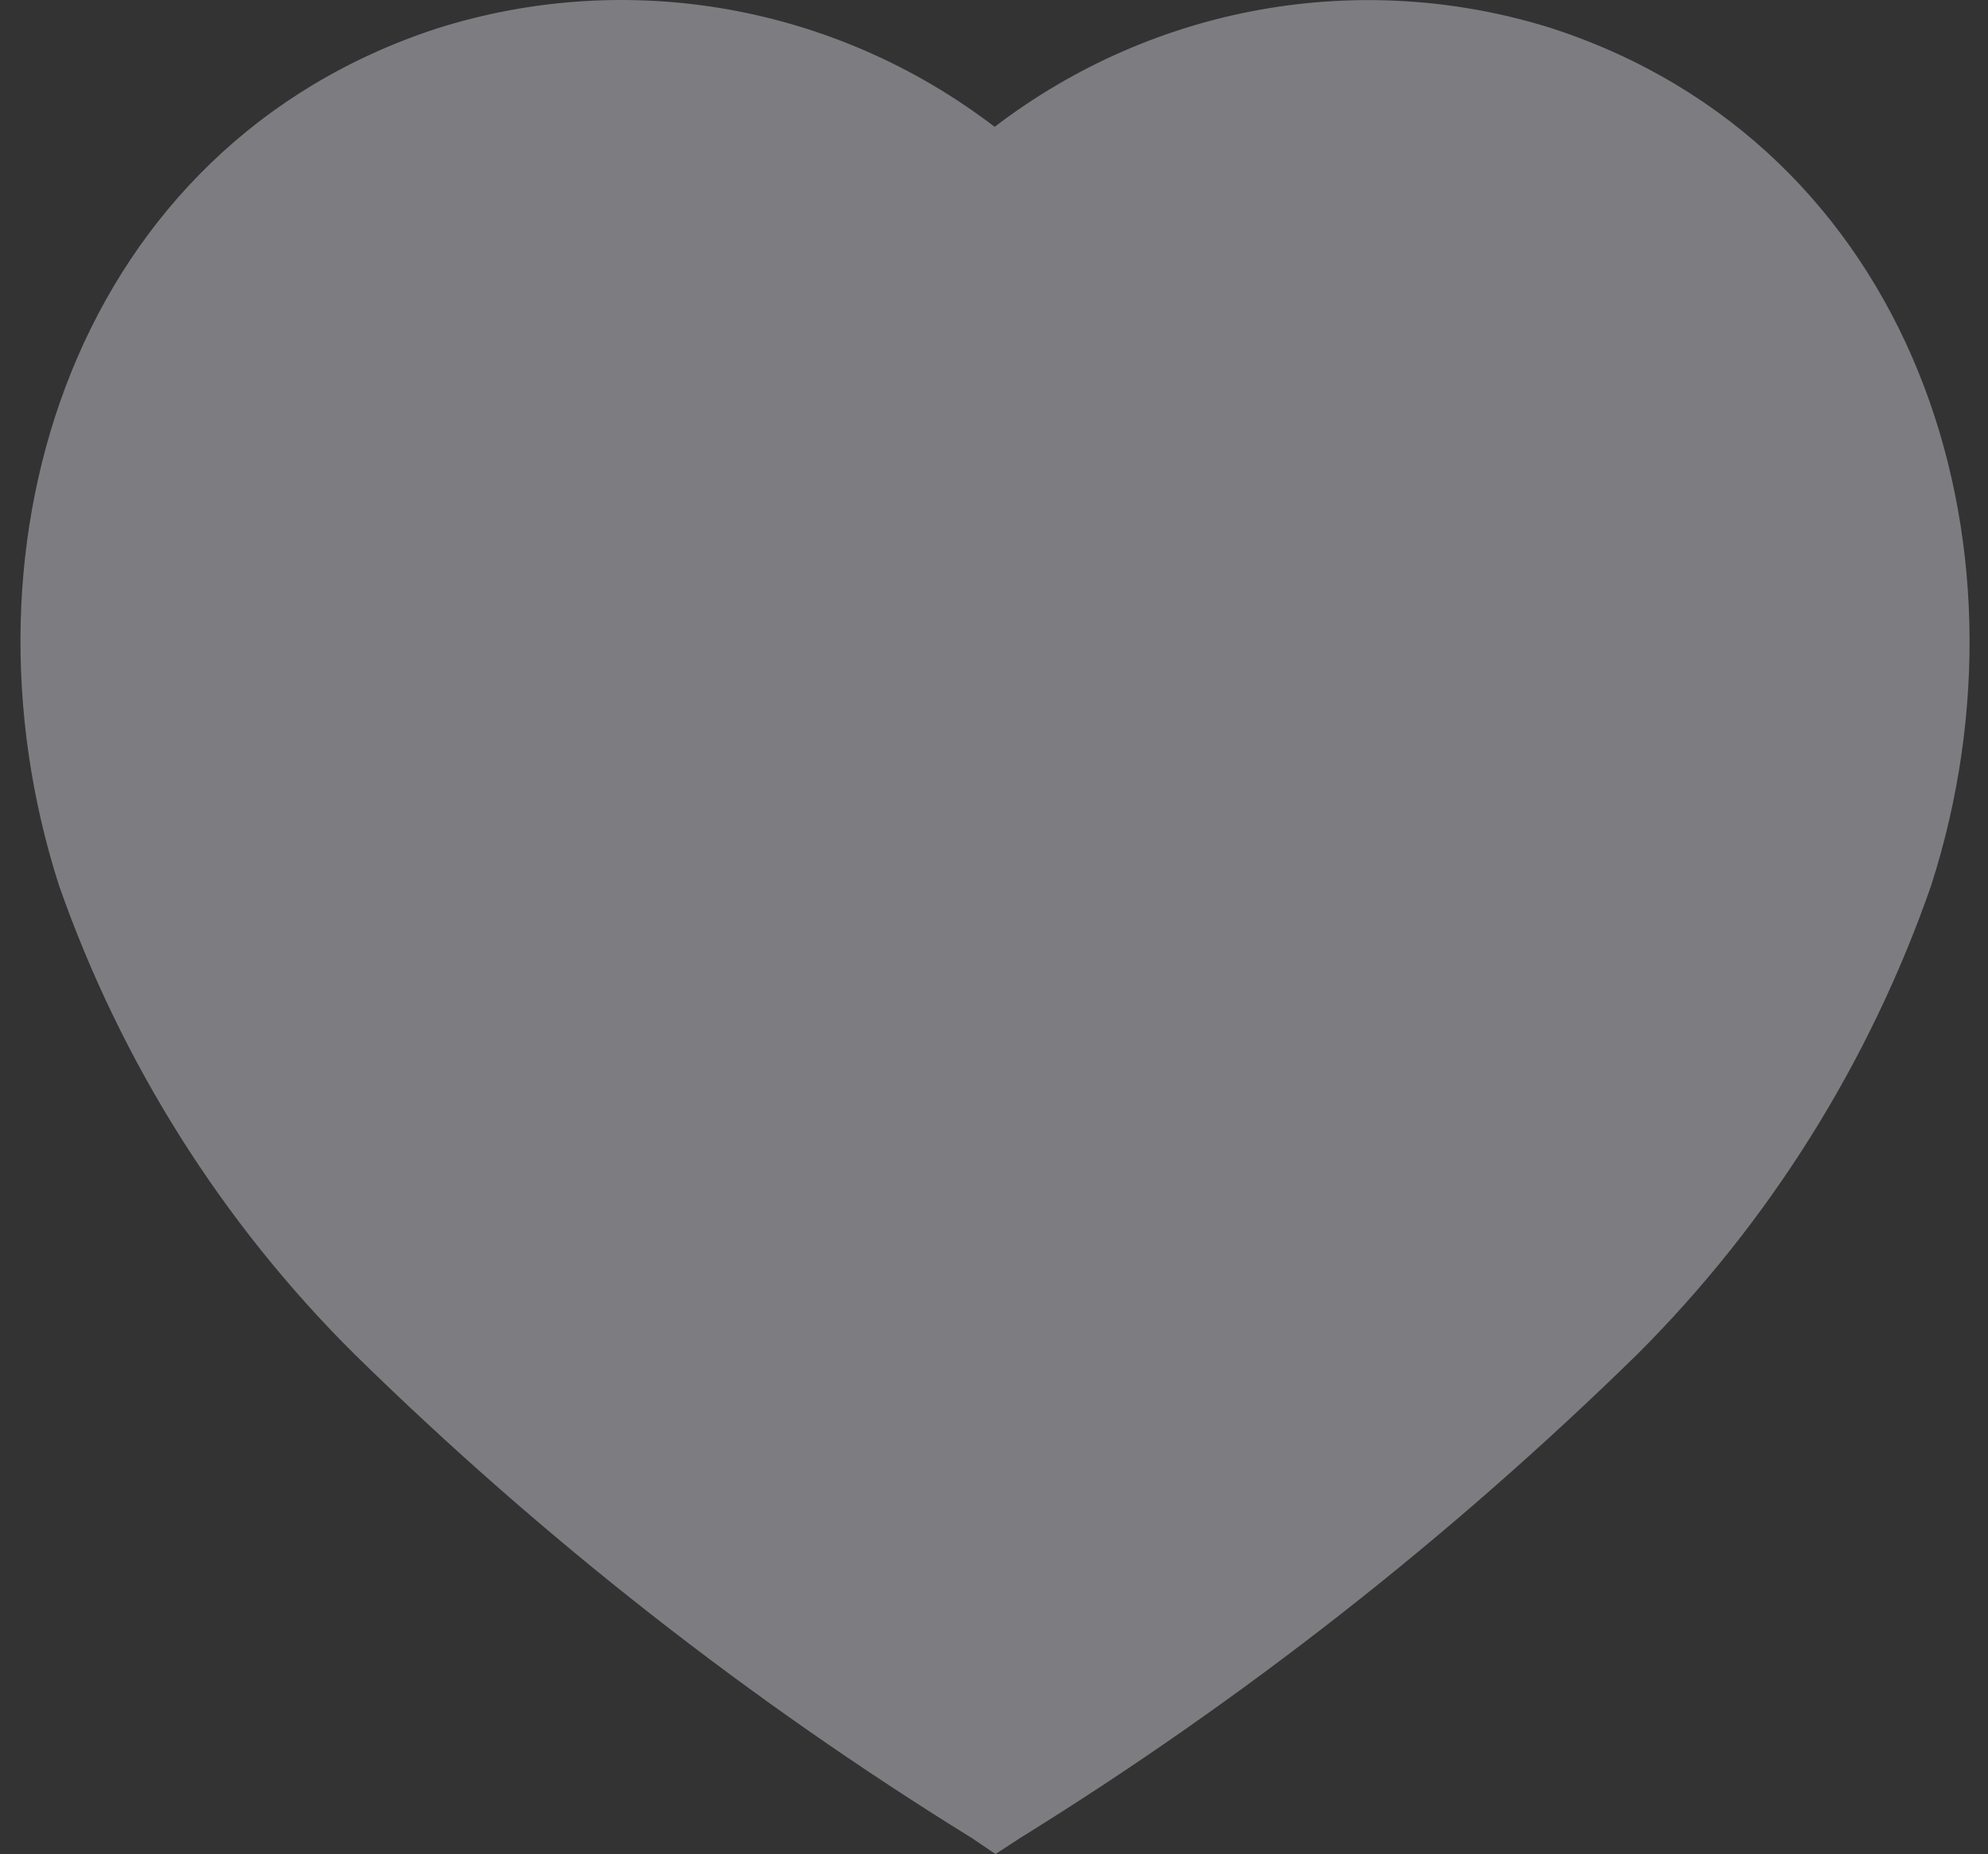 <svg width="74" height="69" viewBox="0 0 74 69" fill="none" xmlns="http://www.w3.org/2000/svg">
<rect x="0" y="0" width="74" height="69" fill="#333333" stroke="none"/>
<path opacity="0.4" d="M36.185 68.41C27.894 63.289 20.186 57.25 13.204 50.405C8.274 45.517 4.51 39.55 2.198 32.958C-1.934 20.102 2.875 5.409 16.302 1.047C23.39 -1.178 31.097 0.188 37.024 4.72C42.953 0.193 50.658 -1.173 57.745 1.047C71.173 5.409 76.014 20.102 71.883 32.958C69.589 39.543 65.847 45.511 60.941 50.405C53.952 57.243 46.245 63.281 37.96 68.41L37.056 69L36.185 68.41Z" fill="#EBECF5"/>
</svg>
